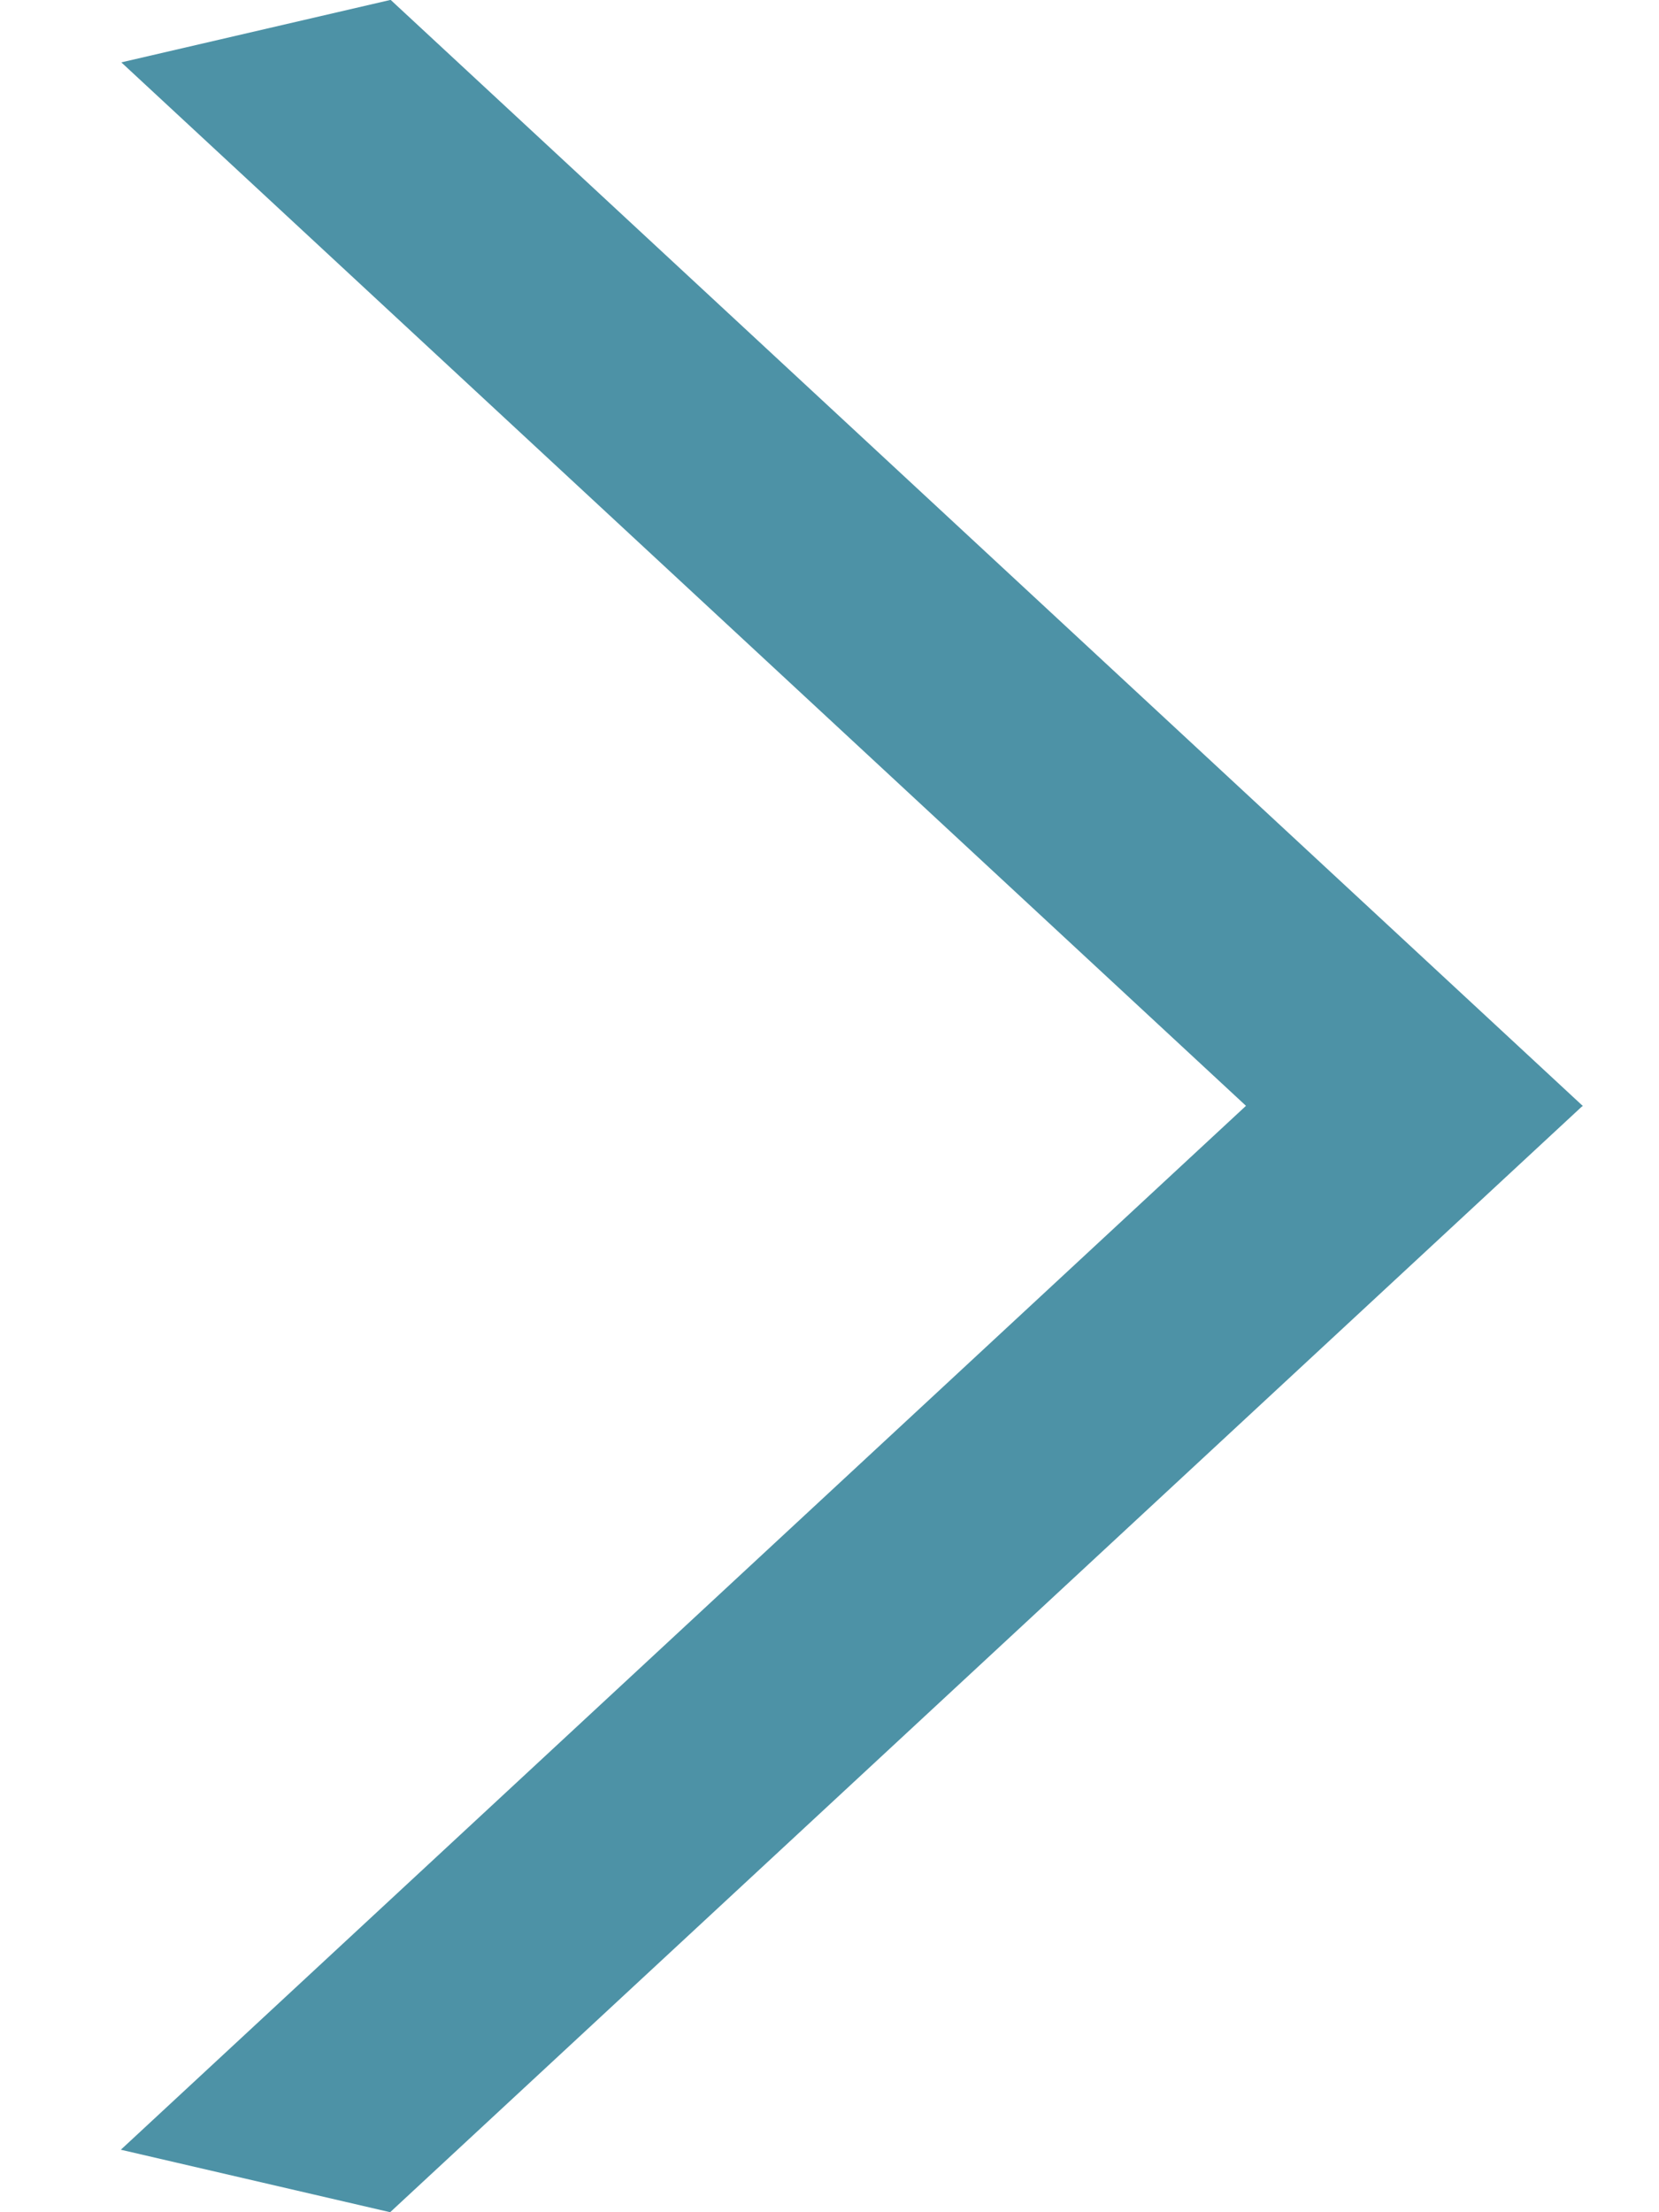 <svg width="6" height="8" viewBox="0 0 6 8" fill="none" xmlns="http://www.w3.org/2000/svg">
<line y1="-0.5" x2="5.883" y2="-0.5" transform="matrix(0.733 -0.68 0.974 0.226 1.411 8)" stroke="#4D92A6"/>
<line y1="-0.5" x2="5.883" y2="-0.5" transform="matrix(-0.733 -0.68 0.974 -0.226 5.725 4)" stroke="#4D92A6"/>
</svg>
